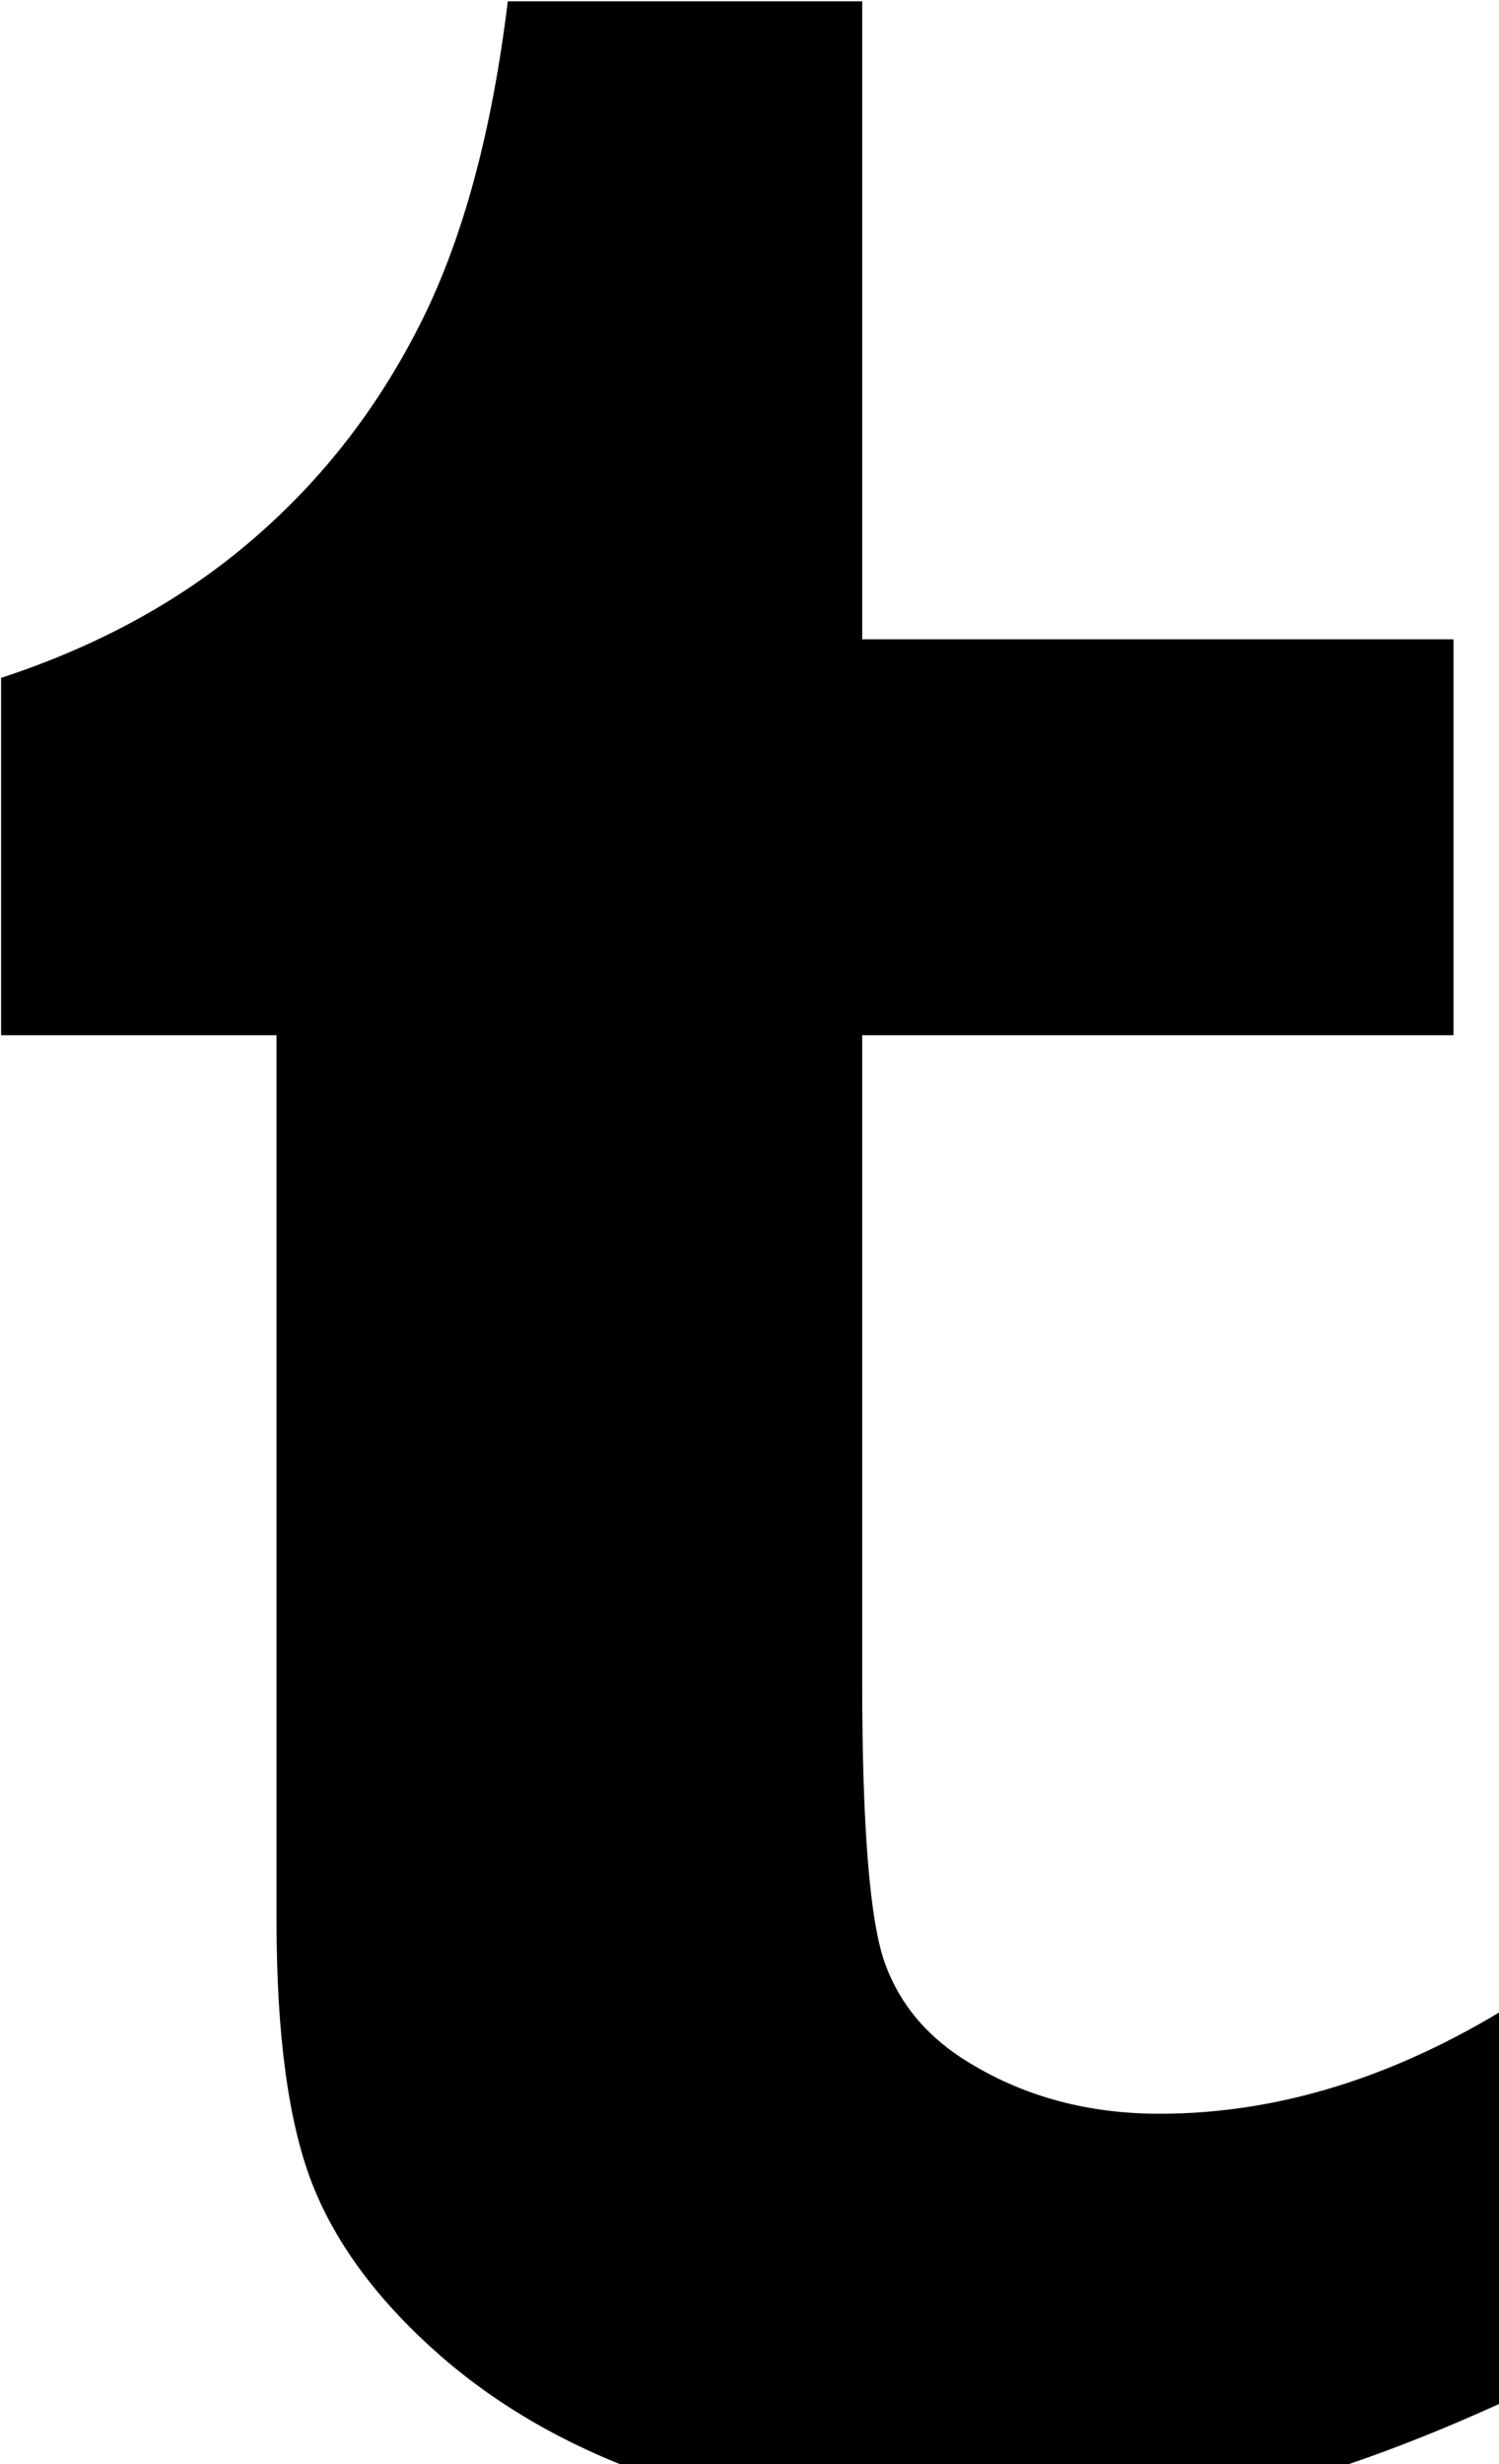 <?xml version="1.0" encoding="utf-8"?>
<svg version="1.1" id="tumb" xmlns="http://www.w3.org/2000/svg" x="0px" y="0px"
	 viewBox="0 0 11.2 18.4" style="enable-background:new 0 0 11.2 18.4;" xml:space="preserve">
<g transform="scale(0.02 0.02)">
	<path d="M573.9,891.1c-39.8,19-75.8,32.3-108,40c-32.3,7.6-67.1,11.4-104.6,11.4c-42.5,0-80.2-5.5-112.9-16.3
		c-32.7-10.9-60.6-26.4-83.7-46.5c-23.1-20.2-39.1-41.6-48-64.2c-8.9-22.7-13.4-55.6-13.4-98.6V386.5H0.4V253.1
		c36.6-12,67.9-29.2,94-51.7c26.1-22.4,47-49.4,62.8-80.9C173,89.1,183.8,49,189.7,0.5h132.4v238.2H543v147.8H322.1v241.6
		c0,54.6,2.9,89.7,8.6,105.2c5.7,15.5,16.3,27.9,31.8,37.1c20.6,12.5,44.2,18.8,70.7,18.8c47.1,0,94-15.5,140.6-46.5L573.9,891.1
		L573.9,891.1z"/>
</g>
</svg>
